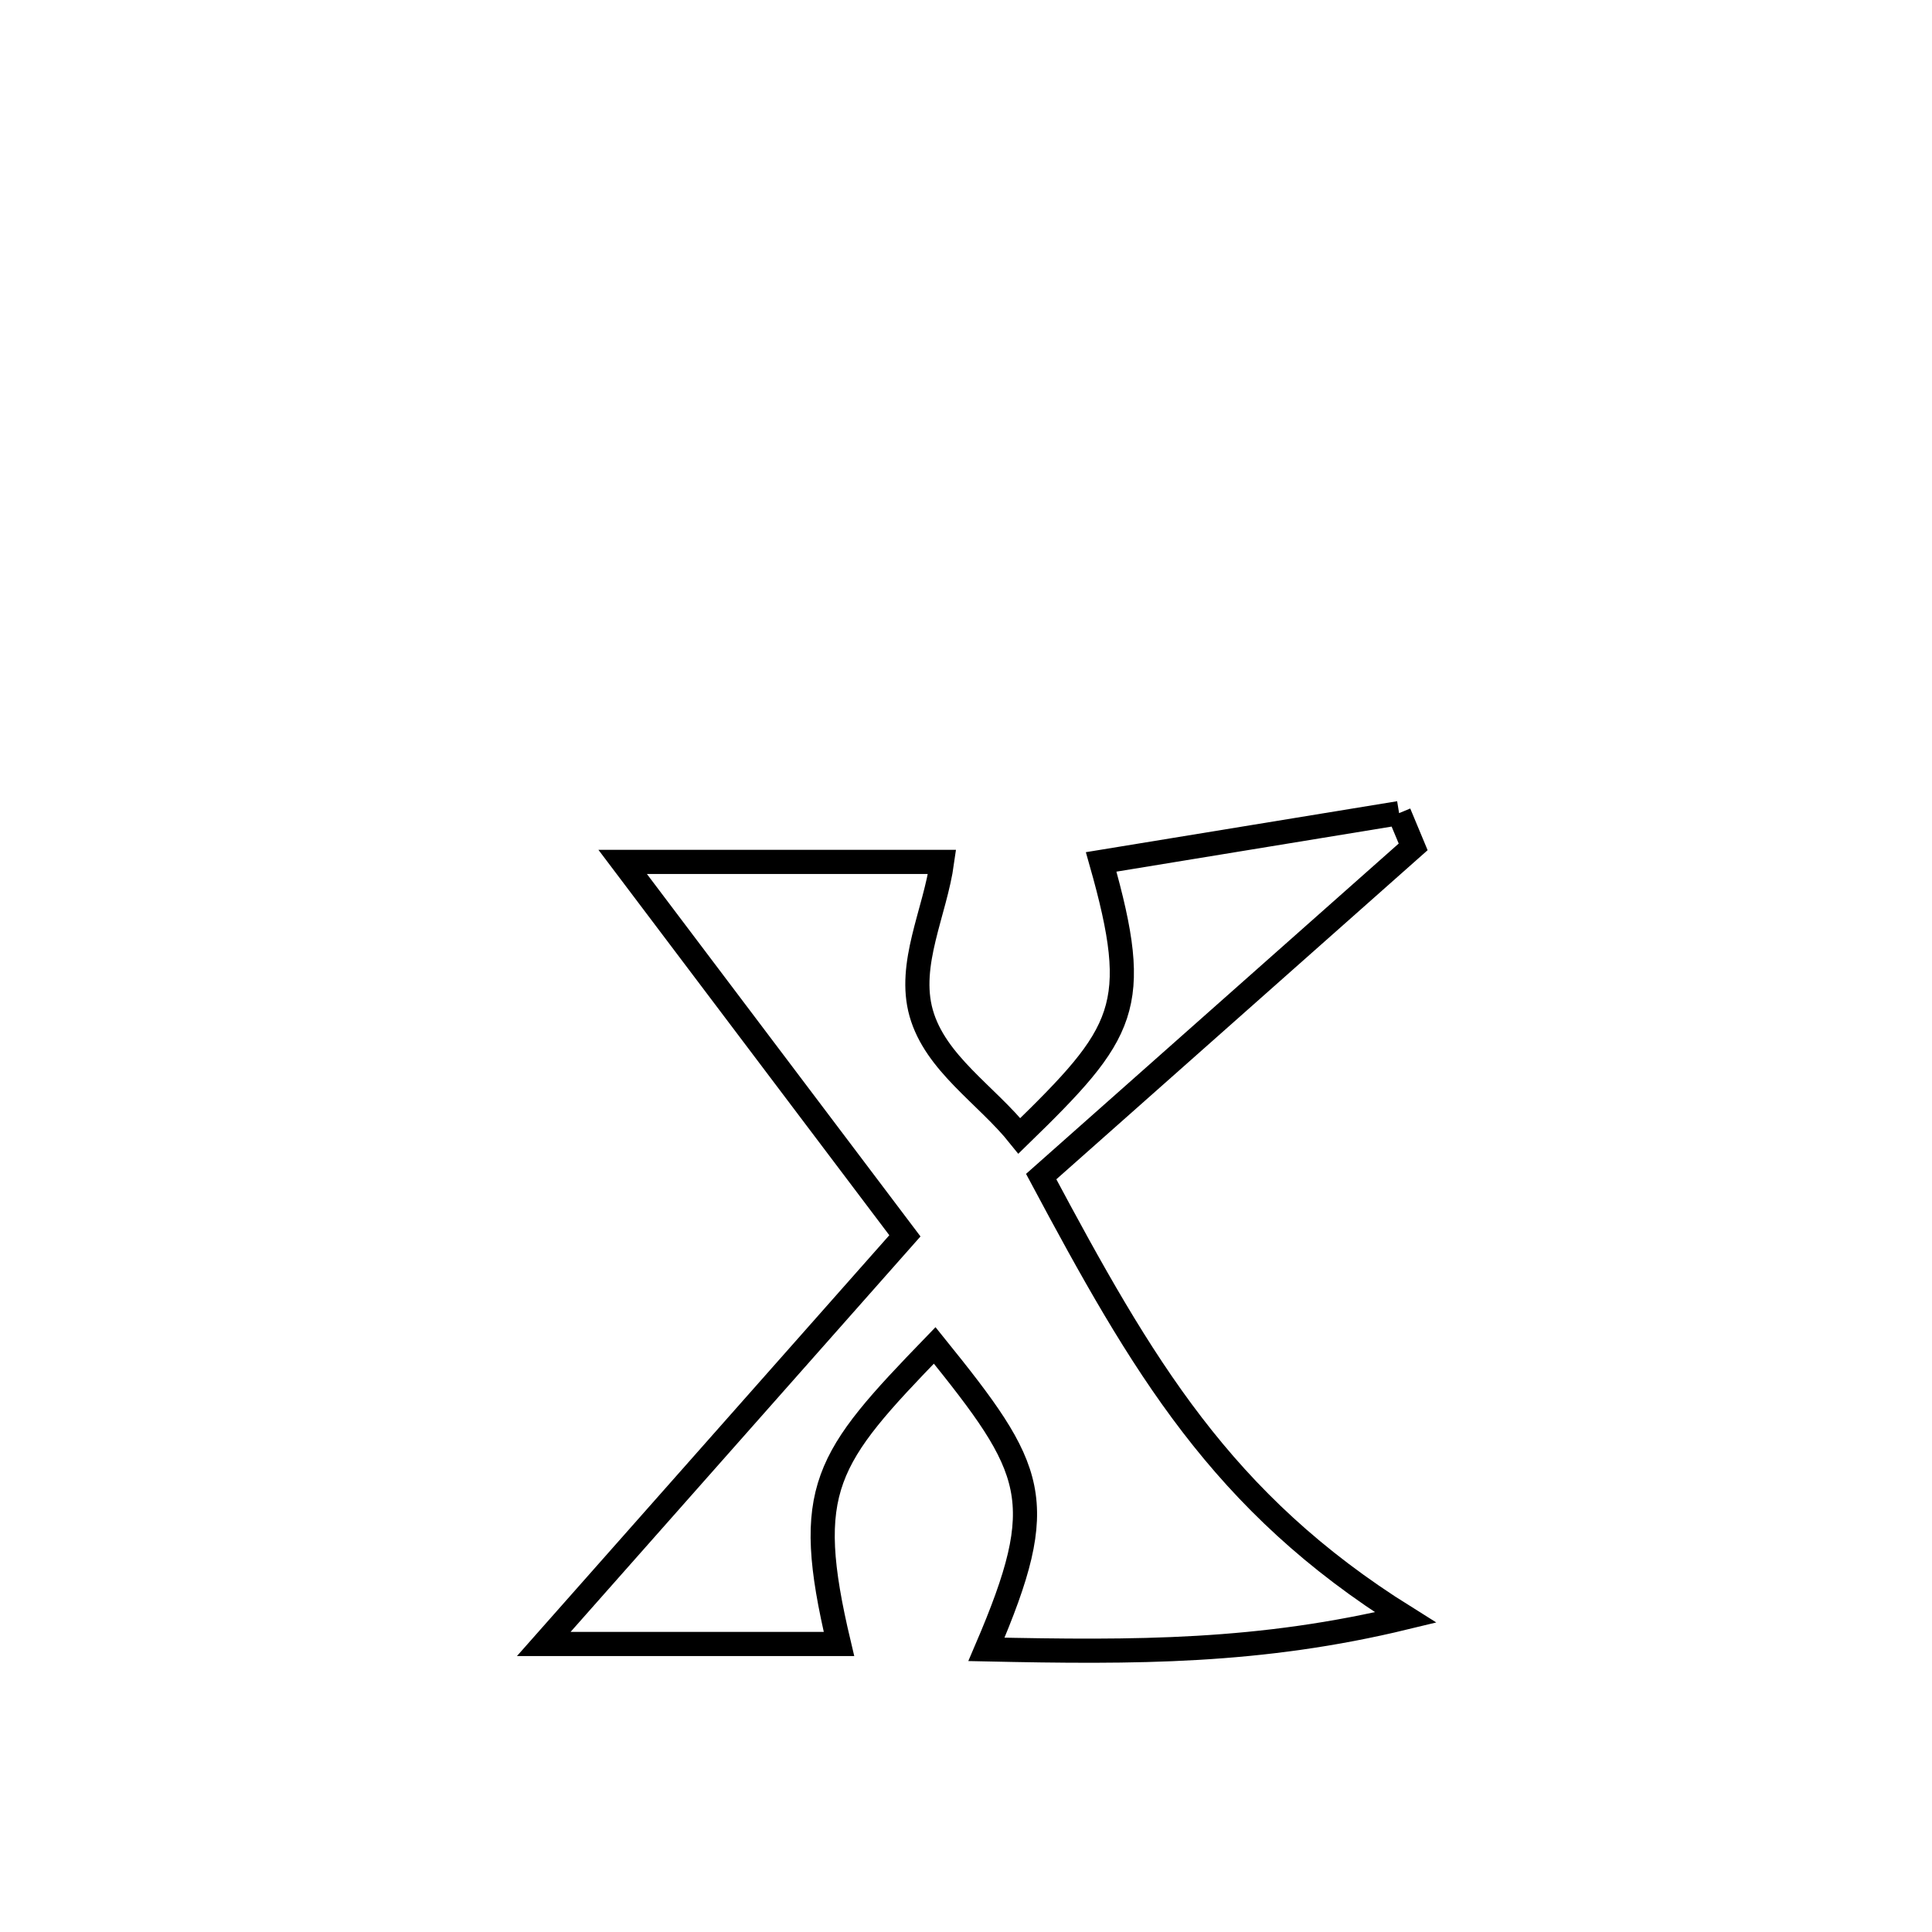 <svg xmlns="http://www.w3.org/2000/svg" viewBox="0.0 0.0 24.0 24.0" height="200px" width="200px"><path fill="none" stroke="black" stroke-width=".3" stroke-opacity="1.0"  filling="0" d="M17.38 10.101 L17.38 10.101 C17.438 10.241 17.497 10.38 17.555 10.52 L17.555 10.52 C16.015 11.885 14.475 13.251 12.934 14.616 L12.934 14.616 C14.189 16.965 15.172 18.664 17.46 20.093 L17.46 20.093 C15.653 20.531 14.11 20.529 12.254 20.489 L12.254 20.489 C13.053 18.625 12.861 18.263 11.611 16.713 L11.611 16.713 C10.254 18.116 9.963 18.489 10.422 20.422 L10.422 20.422 C10.138 20.422 6.83 20.422 6.755 20.422 L6.755 20.422 C8.251 18.732 9.746 17.042 11.241 15.352 L11.241 15.352 C10.072 13.804 8.903 12.255 7.735 10.707 L7.735 10.707 C9.057 10.707 10.38 10.707 11.703 10.707 L11.703 10.707 C11.616 11.333 11.272 11.976 11.443 12.584 C11.62 13.211 12.256 13.601 12.663 14.11 L12.663 14.11 C13.981 12.827 14.191 12.512 13.679 10.707 L13.679 10.707 C14.912 10.505 16.146 10.303 17.38 10.101 L17.38 10.101"></path></svg>